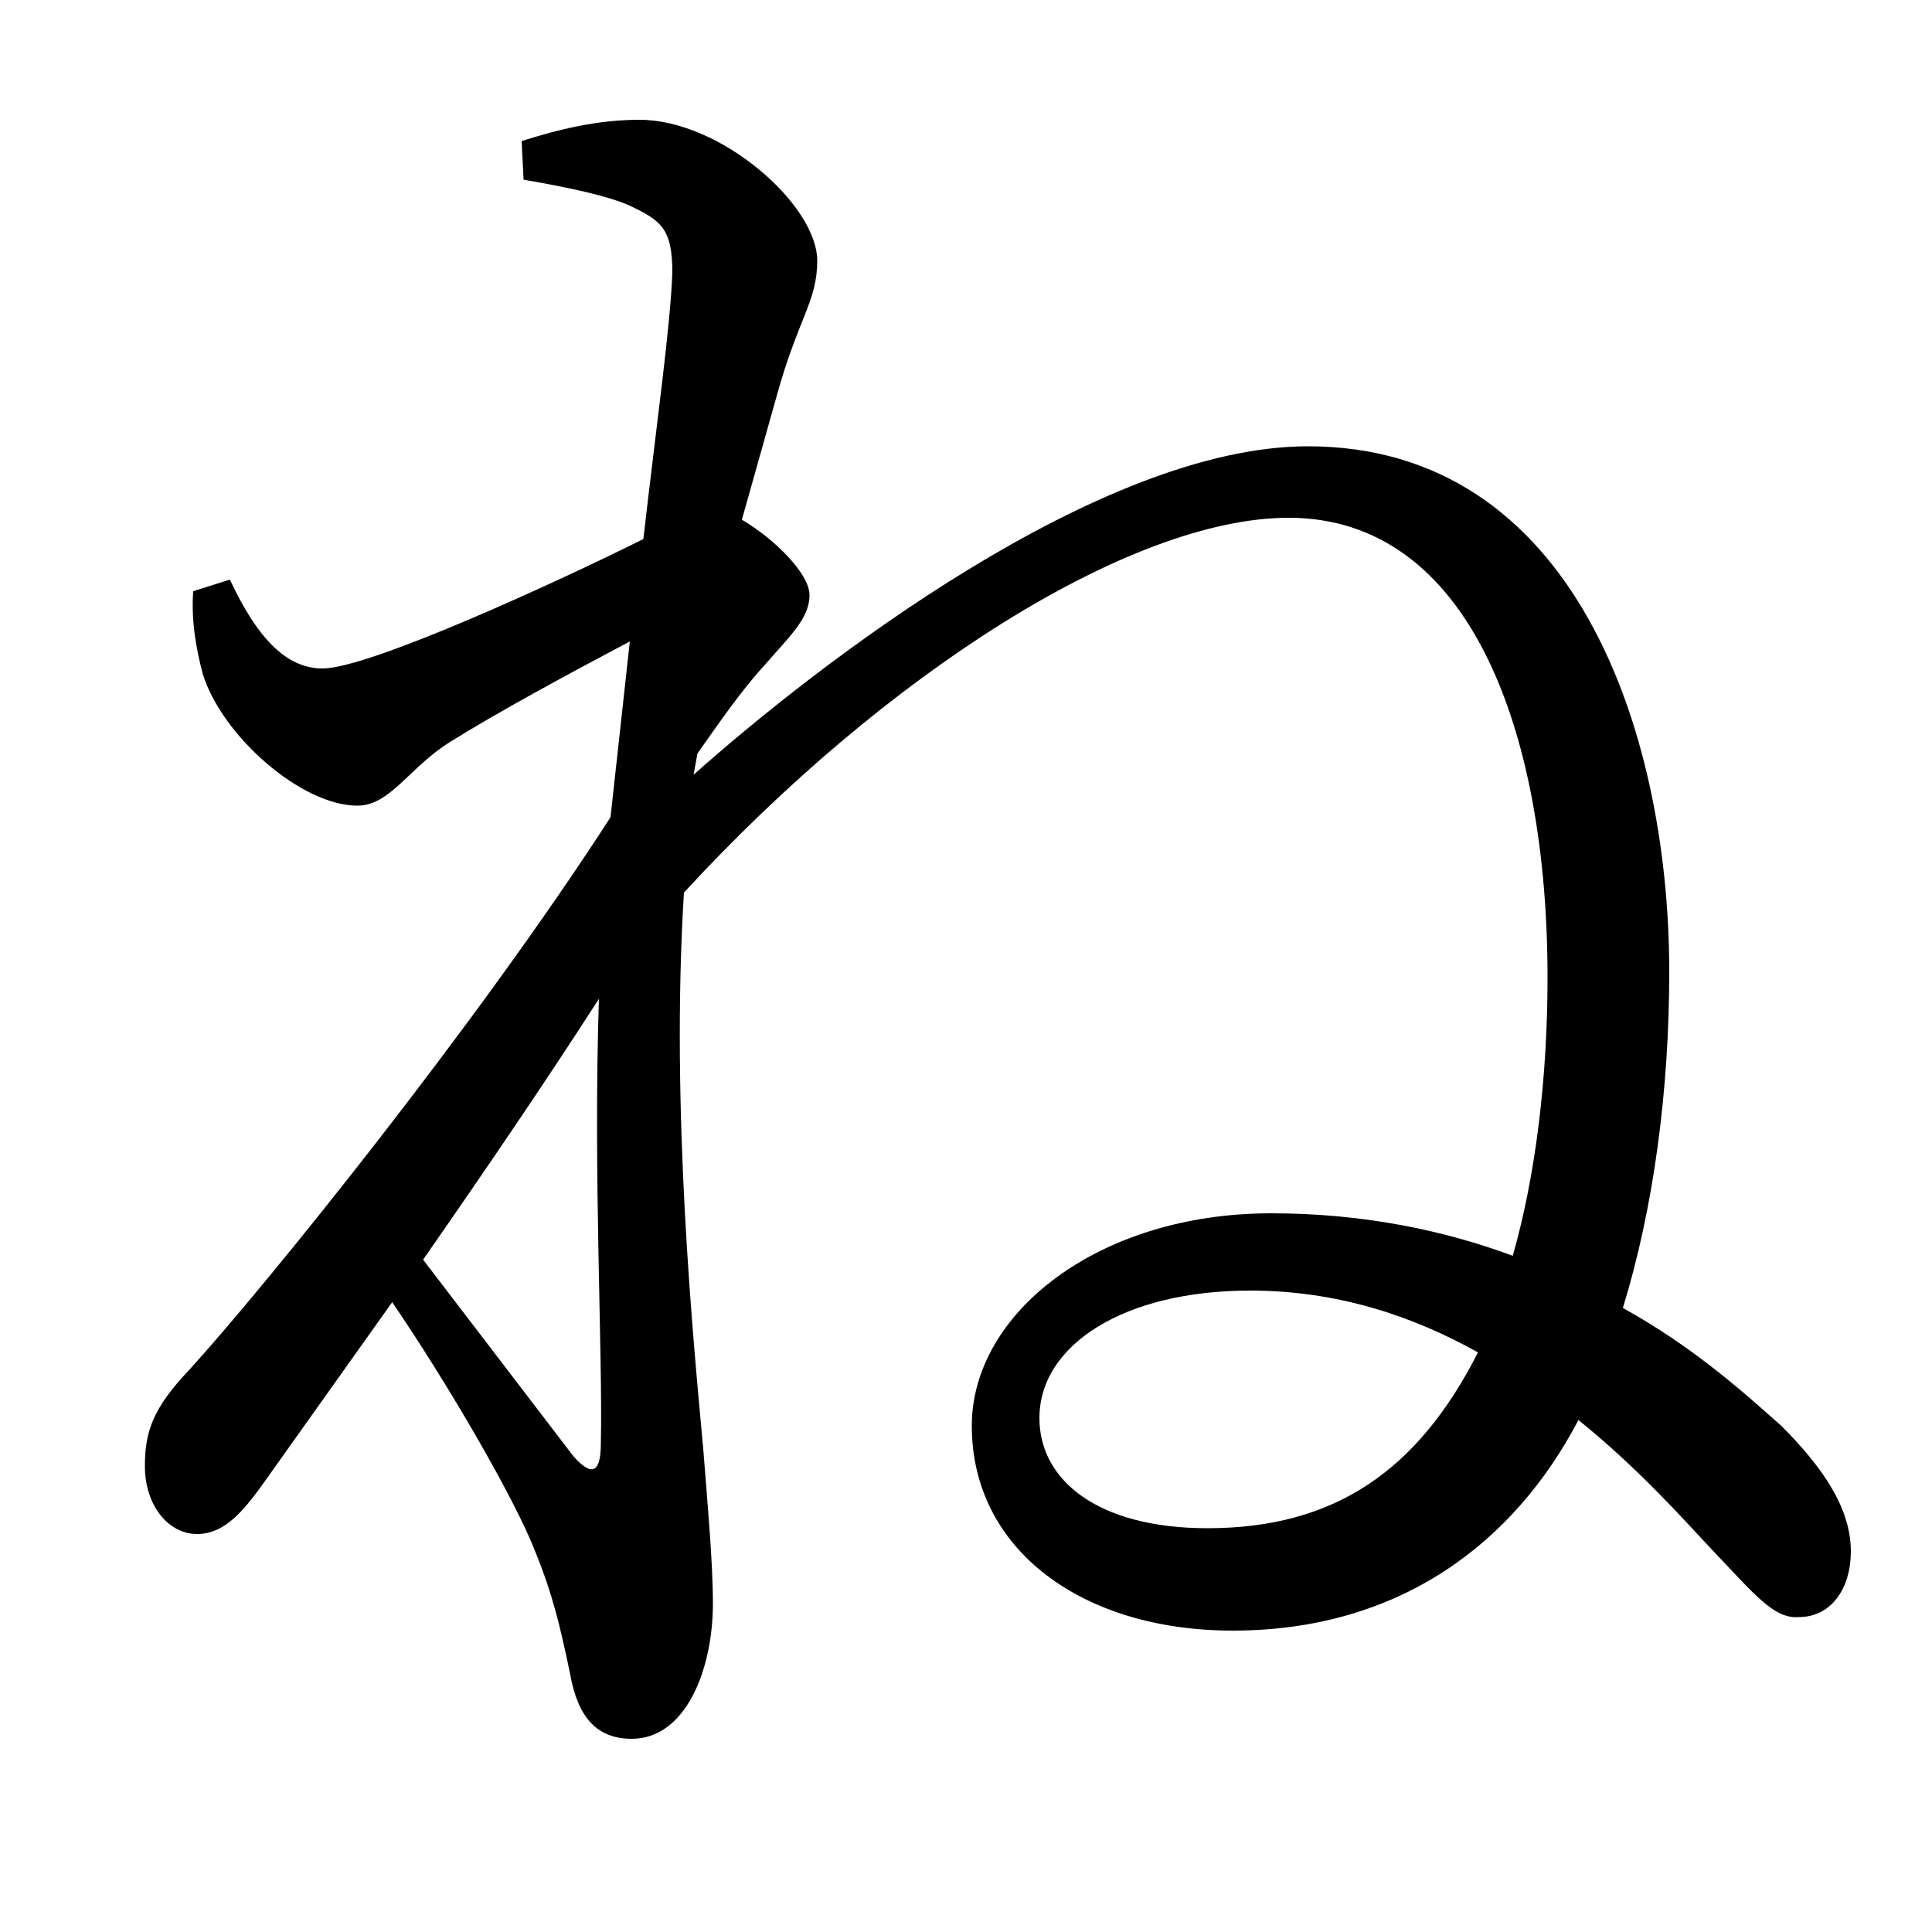 <svg xmlns="http://www.w3.org/2000/svg"
    viewBox="0 0 1000 1000">
  <!--
© 2017-2024 Adobe (http://www.adobe.com/).
Noto is a trademark of Google Inc.
This Font Software is licensed under the SIL Open Font License, Version 1.1. This Font Software is distributed on an "AS IS" BASIS, WITHOUT WARRANTIES OR CONDITIONS OF ANY KIND, either express or implied. See the SIL Open Font License for the specific language, permissions and limitations governing your use of this Font Software.
http://scripts.sil.org/OFL
  -->
<path d="M185 417C202 417 212 397 233 384 257 369 292 350 326 332L316 423C247 530 138 665 98 709 79 729 75 741 75 759 75 779 87 794 102 794 117 794 127 781 139 764L203 674C233 718 267 777 277 803 286 825 290 842 295 866 299 889 309 900 327 900 355 900 369 864 369 830 369 808 366 776 364 750 359 695 347 575 354 462 458 349 585 268 667 268 761 268 801 379 801 506 801 557 795 608 783 650 748 637 706 628 658 628 568 628 503 680 503 738 503 802 560 844 638 844 725 844 784 798 817 735 848 760 871 786 886 802 908 825 918 838 931 837 948 837 958 822 958 803 958 781 944 760 922 738 905 723 878 698 840 677 856 625 864 564 864 503 864 379 815 231 677 231 569 231 423 344 359 401L361 390C373 373 384 357 396 344 409 329 419 320 419 308 419 297 401 279 384 269L402 205C413 165 423 156 423 135 423 106 373 62 331 62 309 62 289 67 270 73L271 93C294 97 313 101 325 106 342 114 348 118 348 141 347 169 340 218 333 279 289 301 191 346 167 346 148 346 133 330 119 300L100 306C99 320 101 334 105 349 115 381 156 417 185 417ZM765 700C734 761 691 791 625 791 568 791 538 766 538 734 538 696 582 668 647 668 692 668 731 681 765 700ZM310 517C307 608 312 699 311 747 311 763 306 764 297 754L219 652C251 606 283 559 310 517Z"/>
</svg>